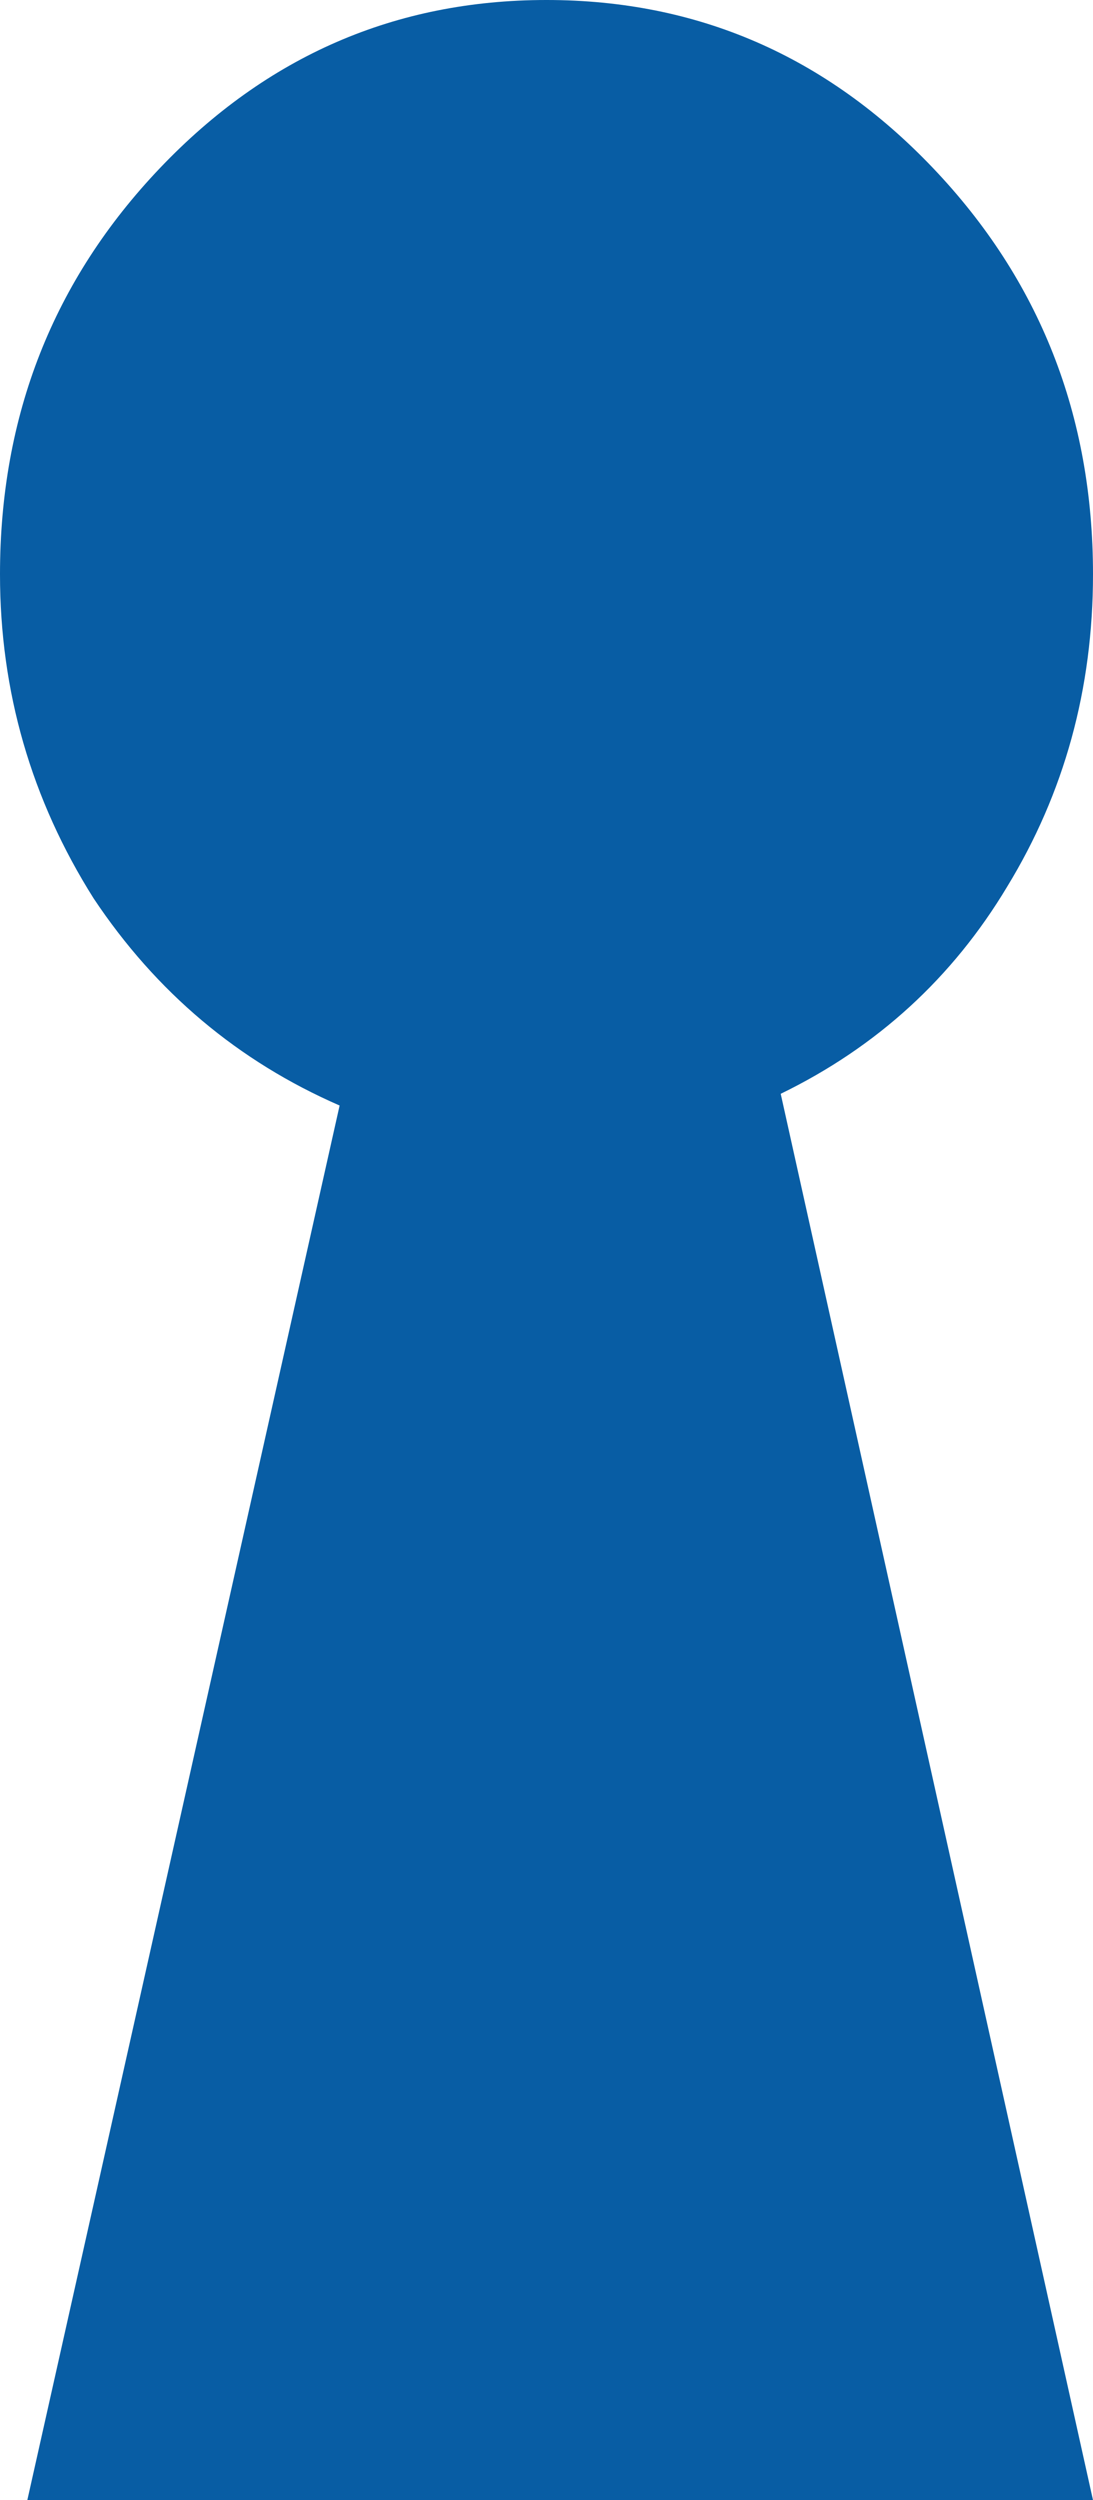 <?xml version="1.0" encoding="UTF-8" standalone="no"?>
<svg xmlns:ffdec="https://www.free-decompiler.com/flash" xmlns:xlink="http://www.w3.org/1999/xlink" ffdec:objectType="shape" height="32.0px" width="14.0px" xmlns="http://www.w3.org/2000/svg">
  <g transform="matrix(1.0, 0.0, 0.0, 1.0, 0.0, 0.0)">
    <path d="M4.35 14.15 Q2.4 13.3 1.2 11.5 0.0 9.6 0.0 7.35 0.0 4.3 2.05 2.15 4.1 0.0 7.0 0.0 9.9 0.0 11.95 2.15 14.0 4.3 14.0 7.35 14.0 9.55 12.9 11.35 11.85 13.1 10.0 14.0 L14.0 32.0 0.35 32.0 4.35 14.15" fill="#085da4" fill-rule="evenodd" stroke="none"/>
  </g>
</svg>
